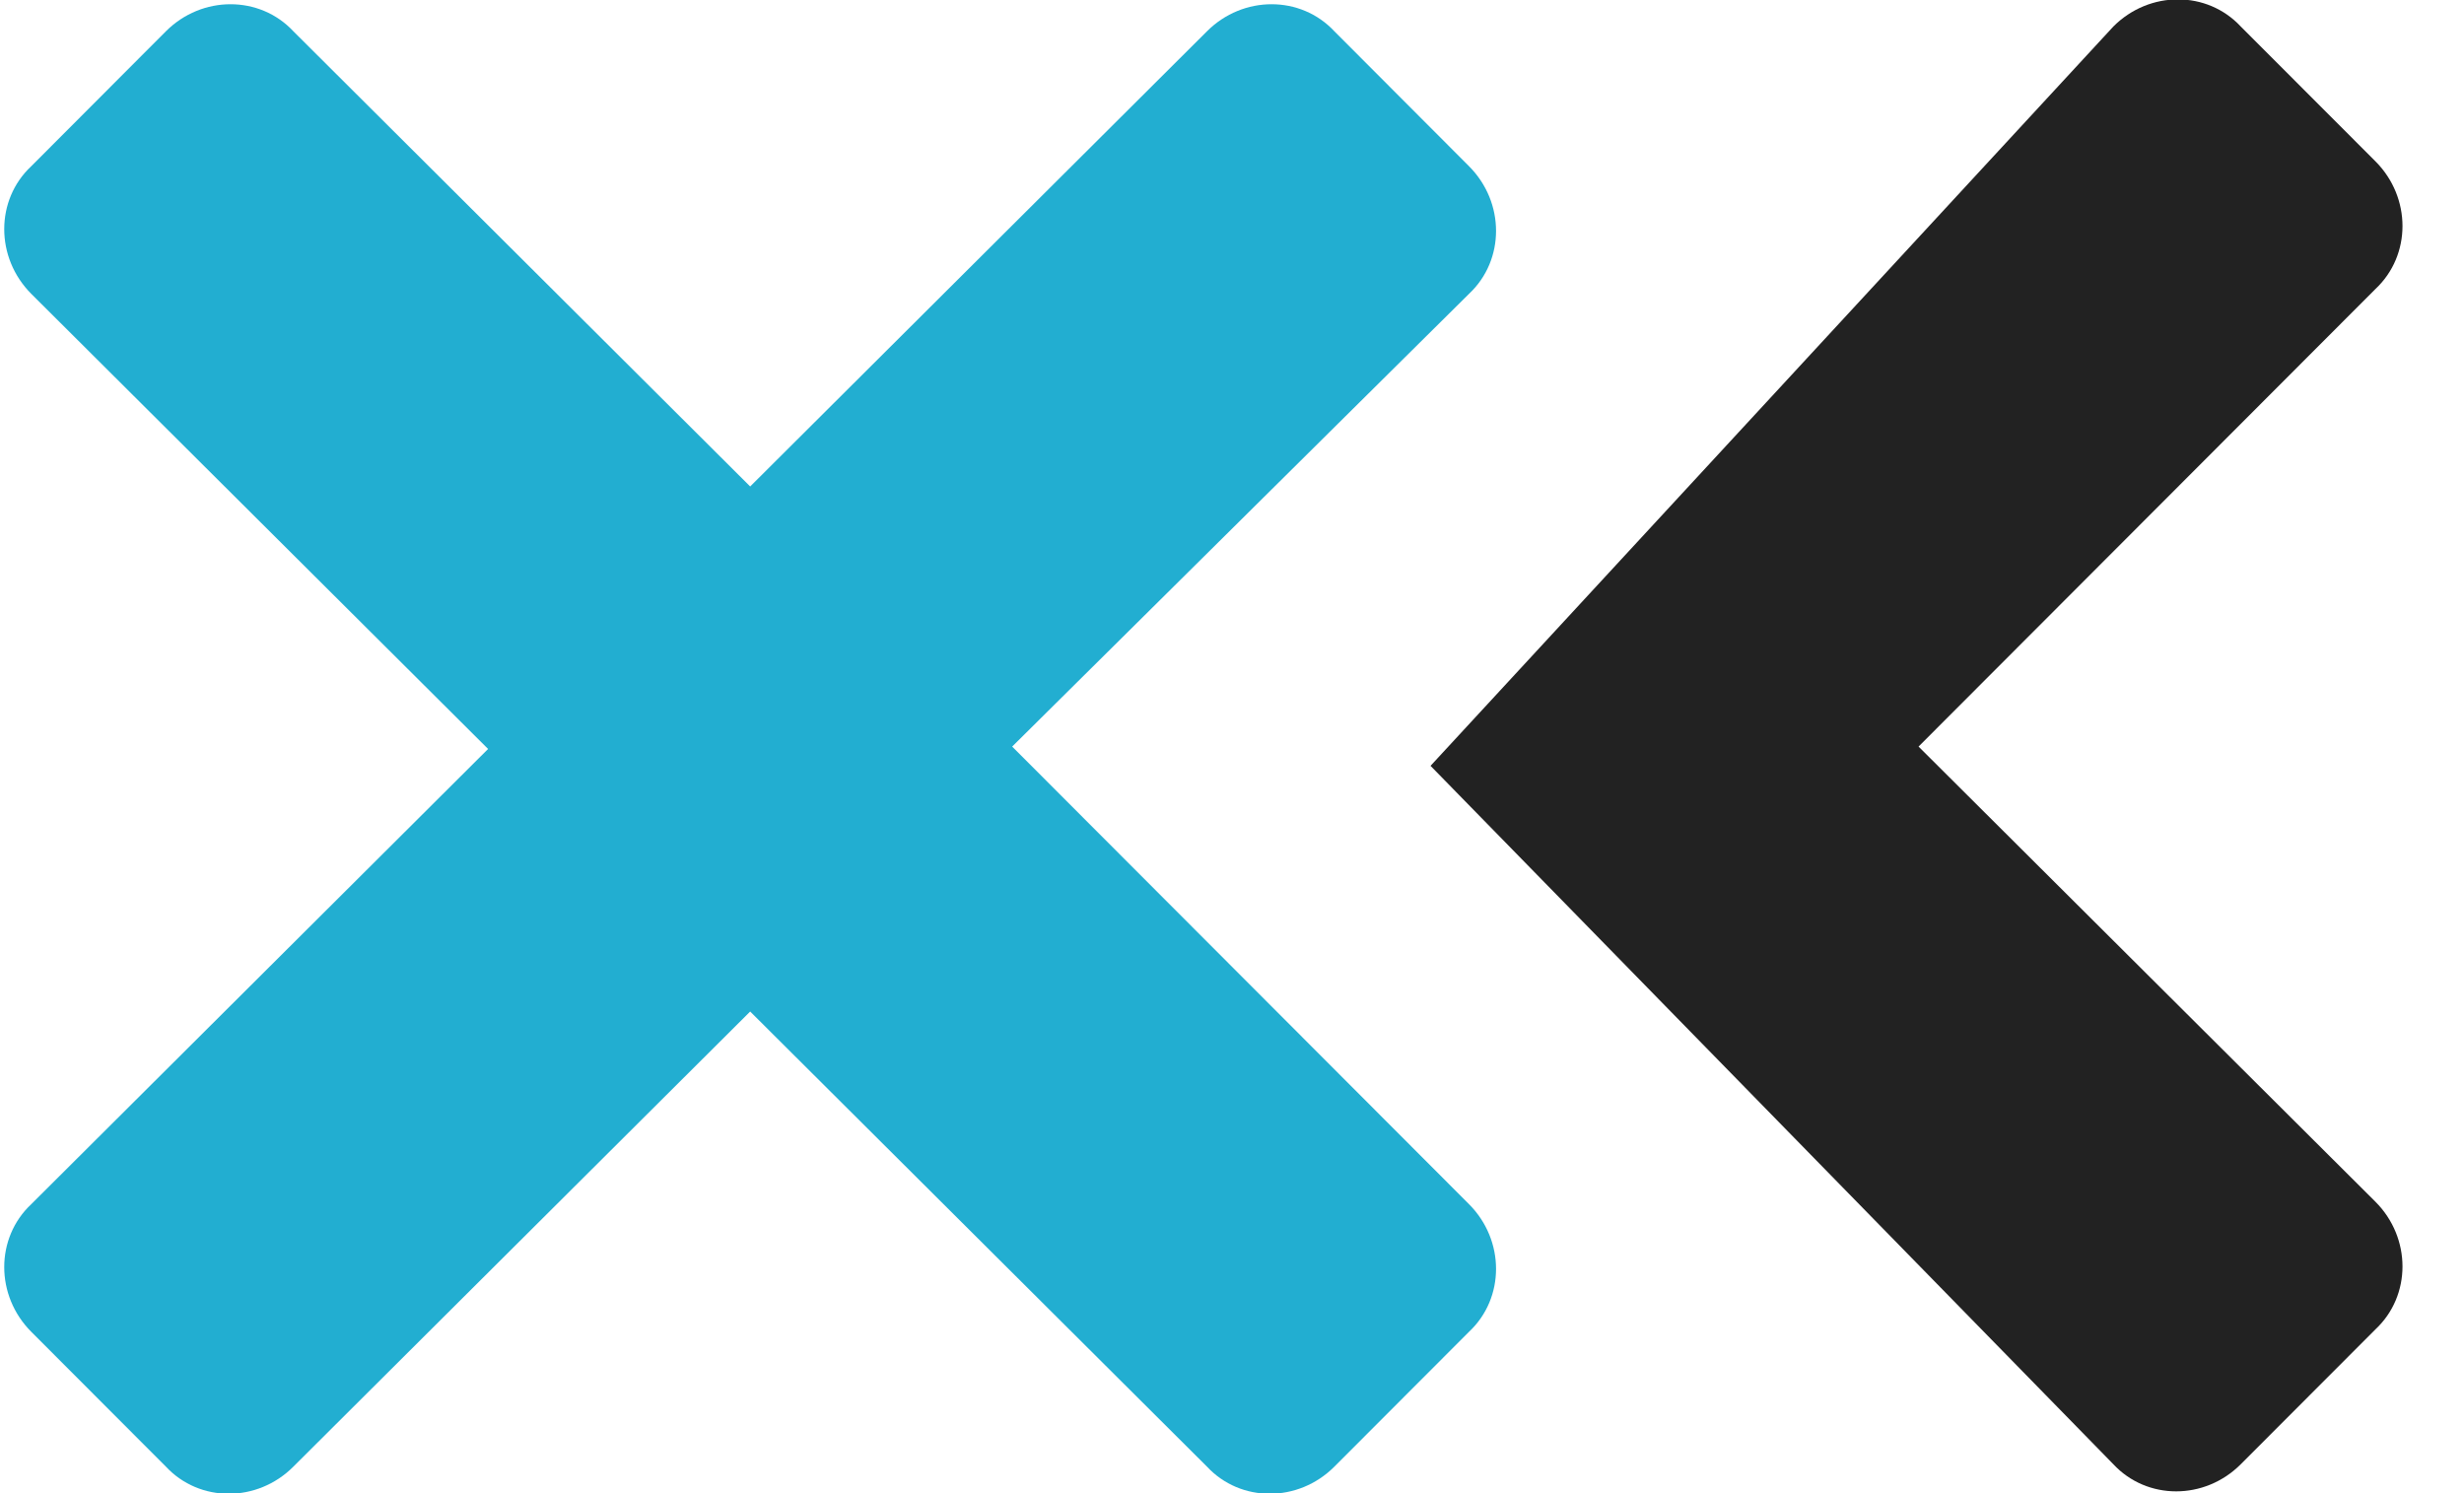 <svg width="33" height="20" viewBox="0 0 33 20" fill="none" xmlns="http://www.w3.org/2000/svg">
<path d="M19.674 16.129C20.157 16.613 20.157 17.387 19.674 17.839L17.871 19.645C17.388 20.129 16.615 20.129 16.165 19.645L10.047 13.549L3.929 19.645C3.446 20.129 2.673 20.129 2.222 19.645L0.419 17.839C-0.064 17.355 -0.064 16.581 0.419 16.129L6.537 10.032L0.419 3.936C-0.064 3.452 -0.064 2.677 0.419 2.226L2.222 0.419C2.705 -0.064 3.478 -0.064 3.929 0.419L10.047 6.516L16.165 0.419C16.648 -0.064 17.42 -0.064 17.871 0.419L19.674 2.226C20.157 2.71 20.157 3.484 19.674 3.936L13.556 10L19.674 16.129Z" fill="#22AED1"/>
<path d="M19.159 10.258L28.304 0.355C28.787 -0.129 29.559 -0.129 30.01 0.355L31.814 2.161C32.297 2.645 32.297 3.419 31.814 3.871L25.695 10L31.814 16.097C32.297 16.581 32.297 17.355 31.814 17.806L30.01 19.613C29.527 20.097 28.755 20.097 28.304 19.613L19.159 10.258Z" fill="#222222"/>
</svg>
